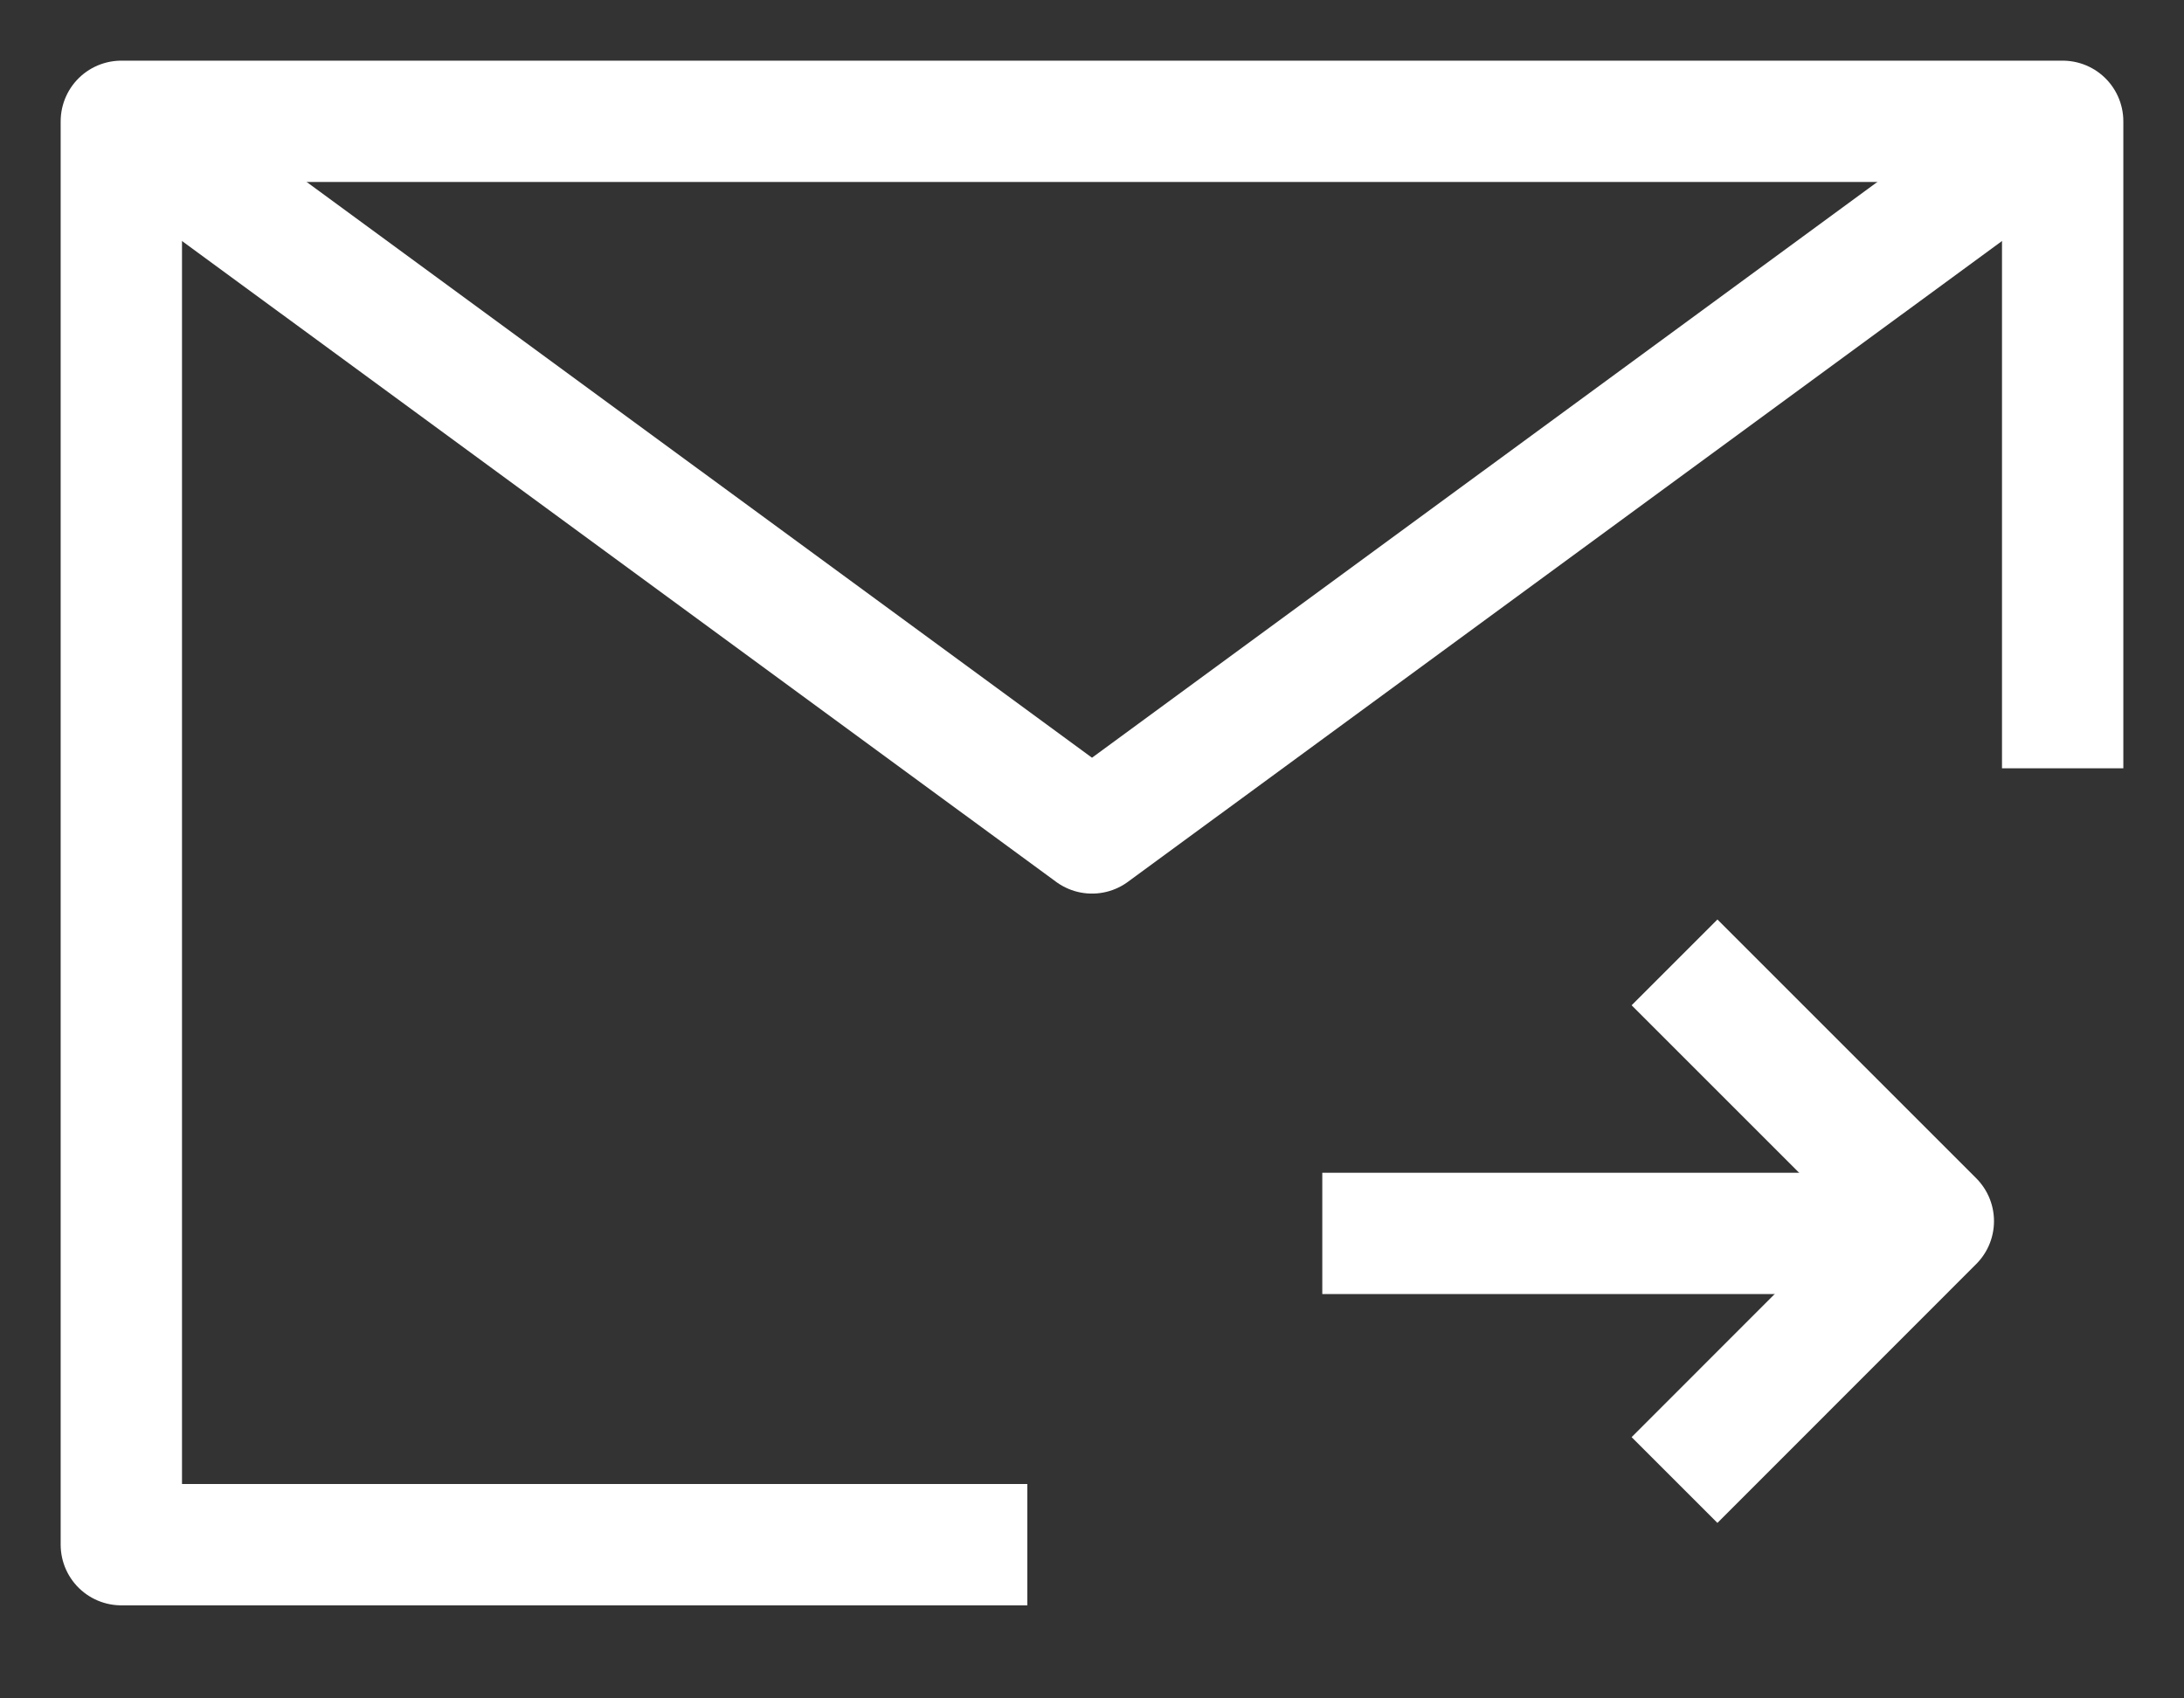 <svg width="18" height="14" viewBox="0 0 18 14" fill="none" xmlns="http://www.w3.org/2000/svg">
<rect x="0" y="0" width="18" height="14" fill="#333333" stroke="none"/>
<path d="M8.467 12.733H1V1H17V6.333" stroke="white" stroke-linejoin="round"/>
<path d="M1 1L9 6.866L17 1" stroke="white" stroke-linejoin="round"/>
<path d="M13.801 7.933L15.934 10.066L13.801 12.2" stroke="white" stroke-linejoin="round"/>
<path d="M15.665 10.167H10.898" stroke="white" stroke-linejoin="round"/>
</svg>
